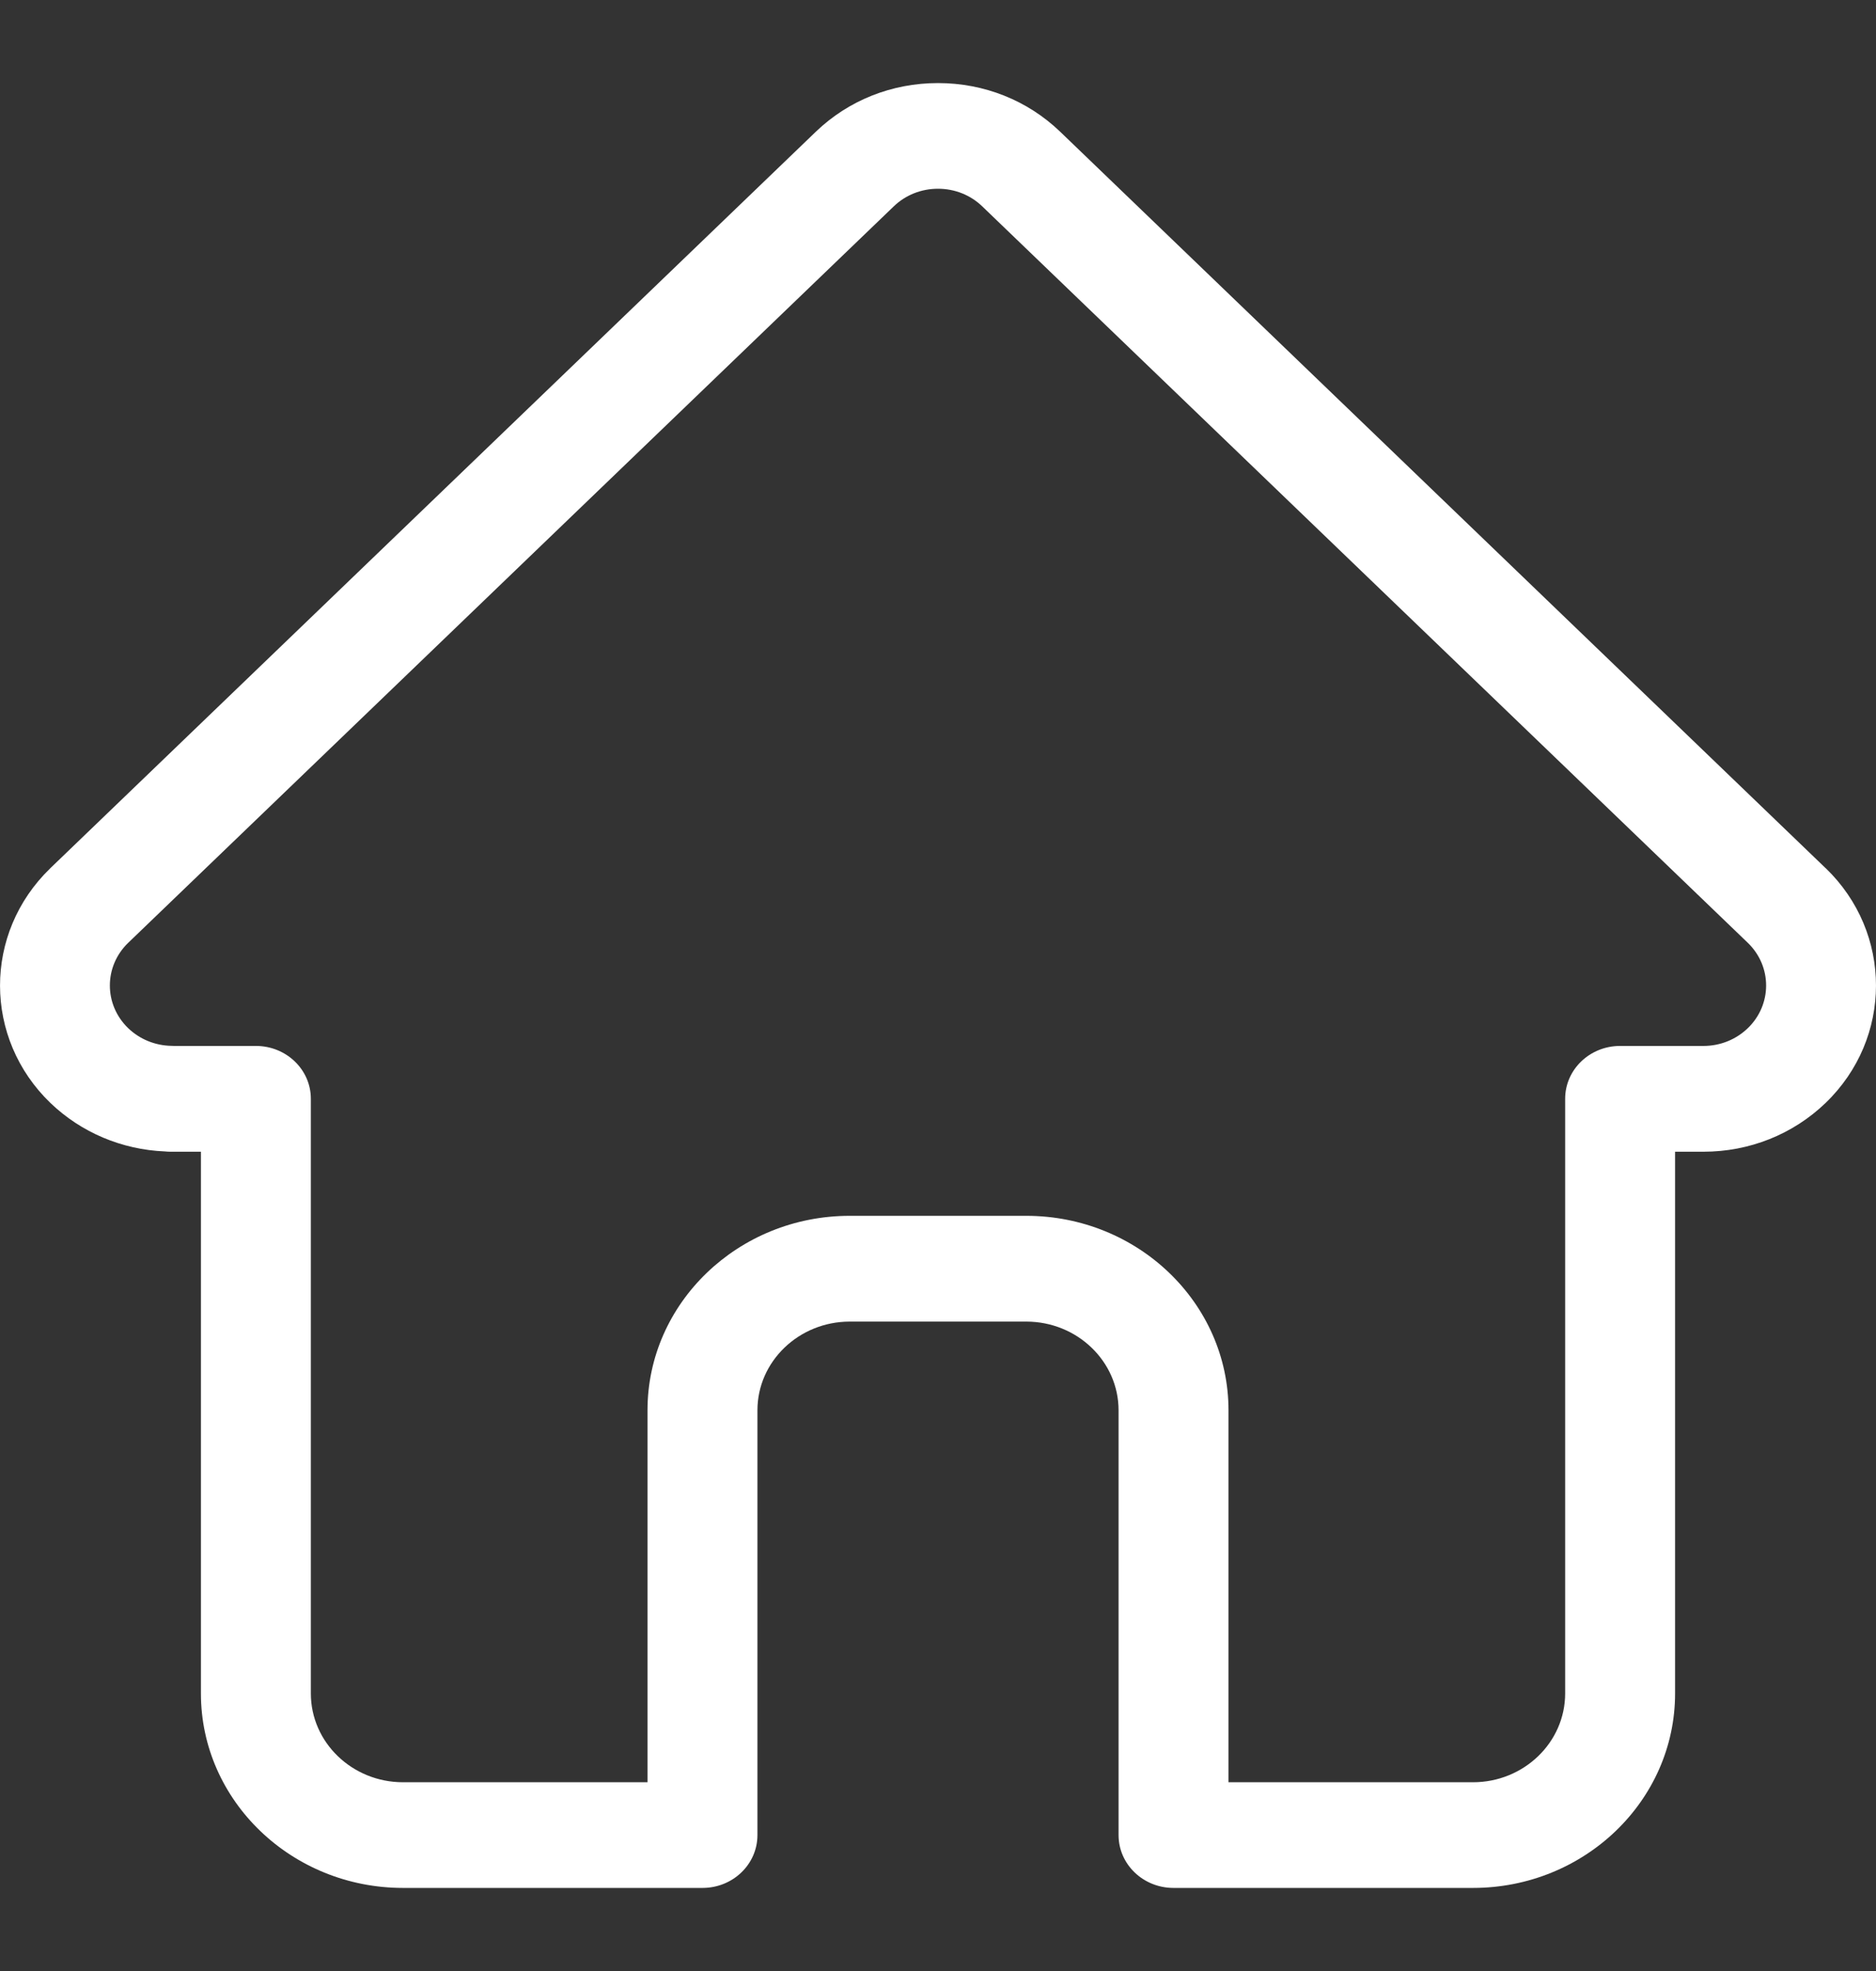 <svg width="20" height="21" viewBox="0 0 20 21" fill="none" xmlns="http://www.w3.org/2000/svg">
<rect x="0" y="0" width="20" height="21" fill="#333333" stroke="none"/>
<path d="M19.463 9.249C19.462 9.249 19.462 9.248 19.461 9.248L11.302 1.403C10.954 1.069 10.492 0.885 10 0.885C9.508 0.885 9.046 1.069 8.698 1.403L0.543 9.244C0.54 9.246 0.537 9.249 0.535 9.252C-0.179 9.942 -0.178 11.063 0.538 11.752C0.866 12.066 1.298 12.249 1.76 12.268C1.779 12.27 1.798 12.271 1.817 12.271H2.142V18.043C2.142 19.186 3.109 20.115 4.297 20.115H7.489C7.813 20.115 8.075 19.863 8.075 19.552V15.026C8.075 14.505 8.517 14.081 9.059 14.081H10.941C11.484 14.081 11.925 14.505 11.925 15.026V19.552C11.925 19.863 12.187 20.115 12.511 20.115H15.703C16.891 20.115 17.858 19.186 17.858 18.043V12.271H18.16C18.651 12.271 19.114 12.086 19.462 11.752C20.179 11.062 20.179 9.939 19.463 9.249ZM18.633 10.955C18.506 11.077 18.338 11.144 18.16 11.144H17.272C16.948 11.144 16.686 11.396 16.686 11.707V18.043C16.686 18.565 16.245 18.989 15.703 18.989H13.097V15.026C13.097 13.883 12.13 12.954 10.941 12.954H9.059C7.87 12.954 6.903 13.883 6.903 15.026V18.989H4.297C3.755 18.989 3.314 18.565 3.314 18.043V11.707C3.314 11.396 3.052 11.144 2.728 11.144H1.856C1.847 11.143 1.838 11.143 1.828 11.143C1.654 11.14 1.49 11.073 1.367 10.955C1.106 10.704 1.106 10.296 1.367 10.045C1.367 10.045 1.367 10.045 1.367 10.044L1.368 10.044L9.527 2.2C9.653 2.078 9.821 2.011 10 2.011C10.179 2.011 10.347 2.078 10.473 2.2L18.63 10.042C18.632 10.044 18.633 10.045 18.634 10.046C18.894 10.297 18.893 10.705 18.633 10.955Z" fill="white"/>
</svg>
